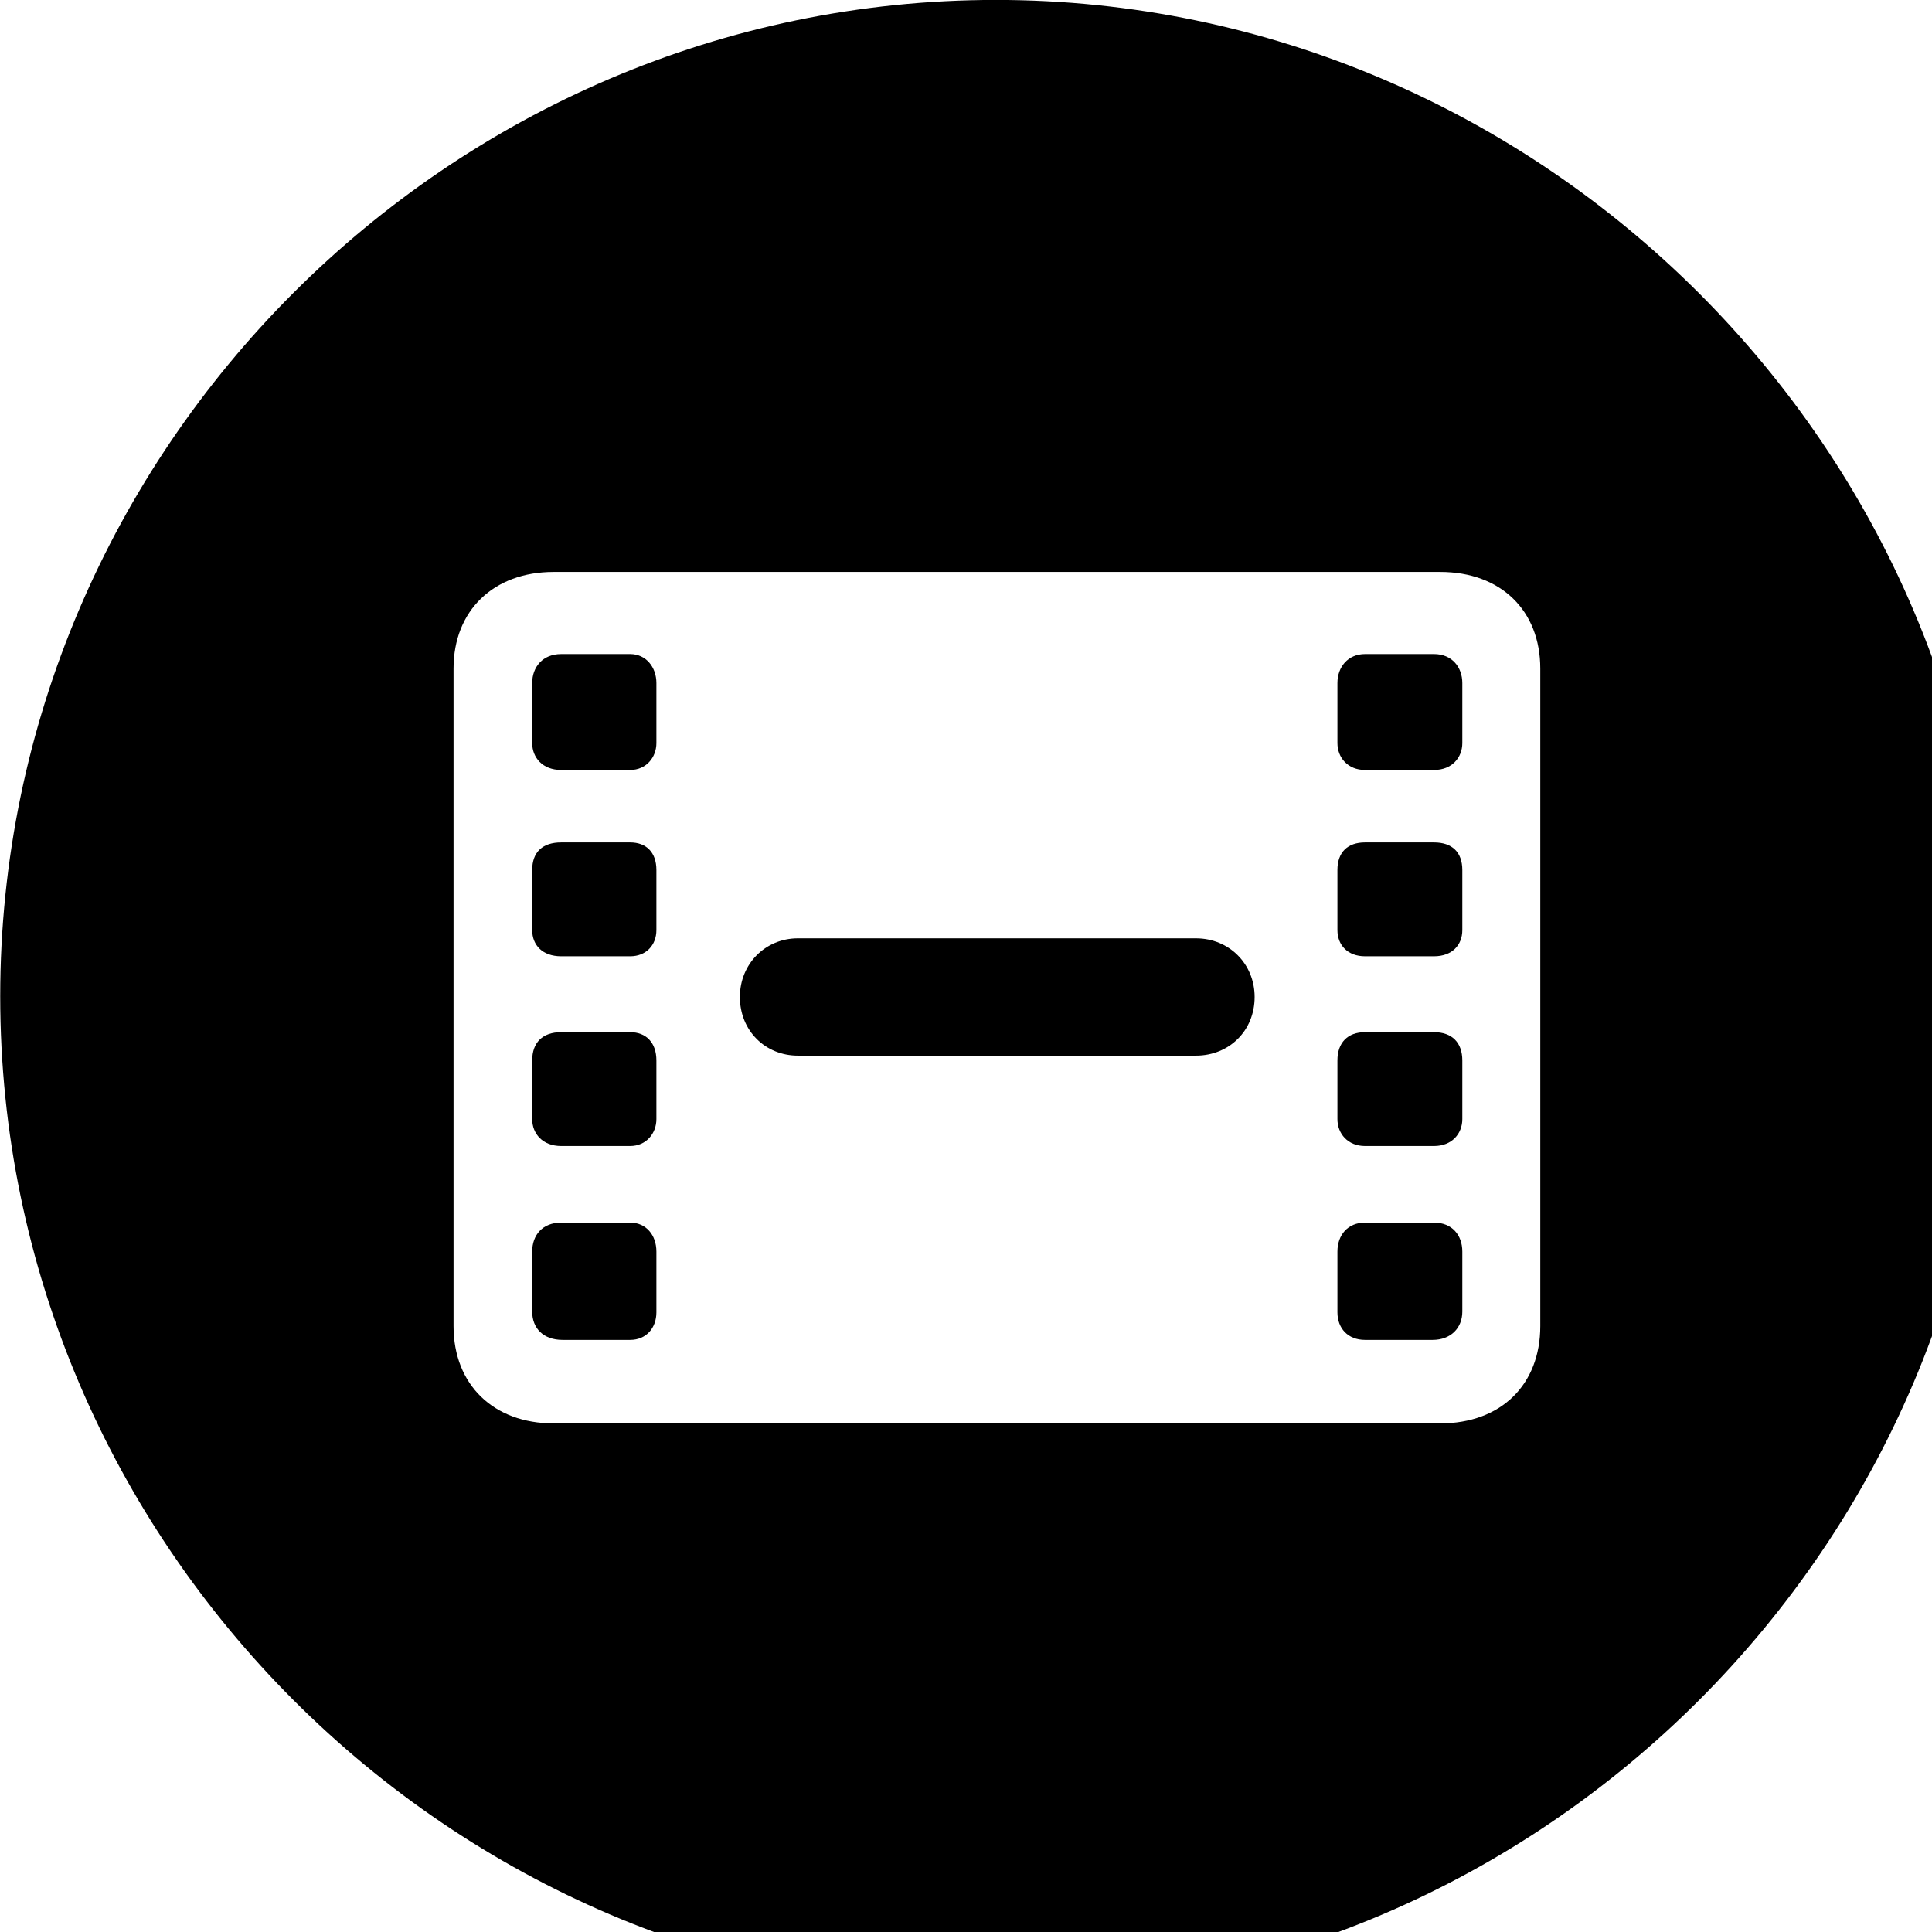 <svg xmlns="http://www.w3.org/2000/svg" viewBox="0 0 28 28" width="28" height="28">
  <path d="M14.433 28.889C22.363 28.889 28.873 22.369 28.873 14.439C28.873 6.519 22.353 -0.001 14.433 -0.001C6.513 -0.001 0.003 6.519 0.003 14.439C0.003 22.369 6.523 28.889 14.433 28.889ZM8.023 20.629C7.153 20.629 6.573 20.069 6.573 19.219V9.689C6.573 8.849 7.153 8.289 8.023 8.289H20.873C21.753 8.289 22.323 8.849 22.323 9.689V19.219C22.323 20.069 21.753 20.629 20.873 20.629ZM8.133 11.159H9.133C9.363 11.159 9.513 10.979 9.513 10.769V9.899C9.513 9.669 9.363 9.479 9.133 9.479H8.133C7.863 9.479 7.713 9.669 7.713 9.899V10.769C7.713 10.979 7.863 11.159 8.133 11.159ZM19.783 11.159H20.783C21.043 11.159 21.193 10.979 21.193 10.769V9.899C21.193 9.669 21.043 9.479 20.783 9.479H19.783C19.533 9.479 19.383 9.669 19.383 9.899V10.769C19.383 10.979 19.533 11.159 19.783 11.159ZM8.133 13.859H9.133C9.363 13.859 9.513 13.699 9.513 13.479V12.609C9.513 12.349 9.363 12.209 9.133 12.209H8.133C7.863 12.209 7.713 12.349 7.713 12.609V13.479C7.713 13.699 7.863 13.859 8.133 13.859ZM19.783 13.859H20.783C21.043 13.859 21.193 13.699 21.193 13.479V12.609C21.193 12.349 21.043 12.209 20.783 12.209H19.783C19.533 12.209 19.383 12.349 19.383 12.609V13.479C19.383 13.699 19.533 13.859 19.783 13.859ZM11.563 15.299H17.333C17.813 15.299 18.183 14.939 18.183 14.449C18.183 13.969 17.813 13.599 17.333 13.599H11.563C11.093 13.599 10.723 13.969 10.723 14.449C10.723 14.939 11.093 15.299 11.563 15.299ZM8.133 16.609H9.133C9.363 16.609 9.513 16.429 9.513 16.219V15.369C9.513 15.109 9.363 14.959 9.133 14.959H8.133C7.863 14.959 7.713 15.109 7.713 15.369V16.219C7.713 16.429 7.863 16.609 8.133 16.609ZM19.783 16.609H20.783C21.043 16.609 21.193 16.429 21.193 16.219V15.369C21.193 15.109 21.043 14.959 20.783 14.959H19.783C19.533 14.959 19.383 15.109 19.383 15.369V16.219C19.383 16.429 19.533 16.609 19.783 16.609ZM8.153 19.419H9.133C9.363 19.419 9.513 19.249 9.513 19.019V18.139C9.513 17.899 9.363 17.719 9.133 17.719H8.133C7.863 17.719 7.713 17.899 7.713 18.139V19.009C7.713 19.249 7.873 19.419 8.153 19.419ZM19.783 19.419H20.763C21.023 19.419 21.193 19.249 21.193 19.009V18.139C21.193 17.899 21.043 17.719 20.783 17.719H19.783C19.533 17.719 19.383 17.899 19.383 18.139V19.019C19.383 19.249 19.533 19.419 19.783 19.419Z" />
</svg>
